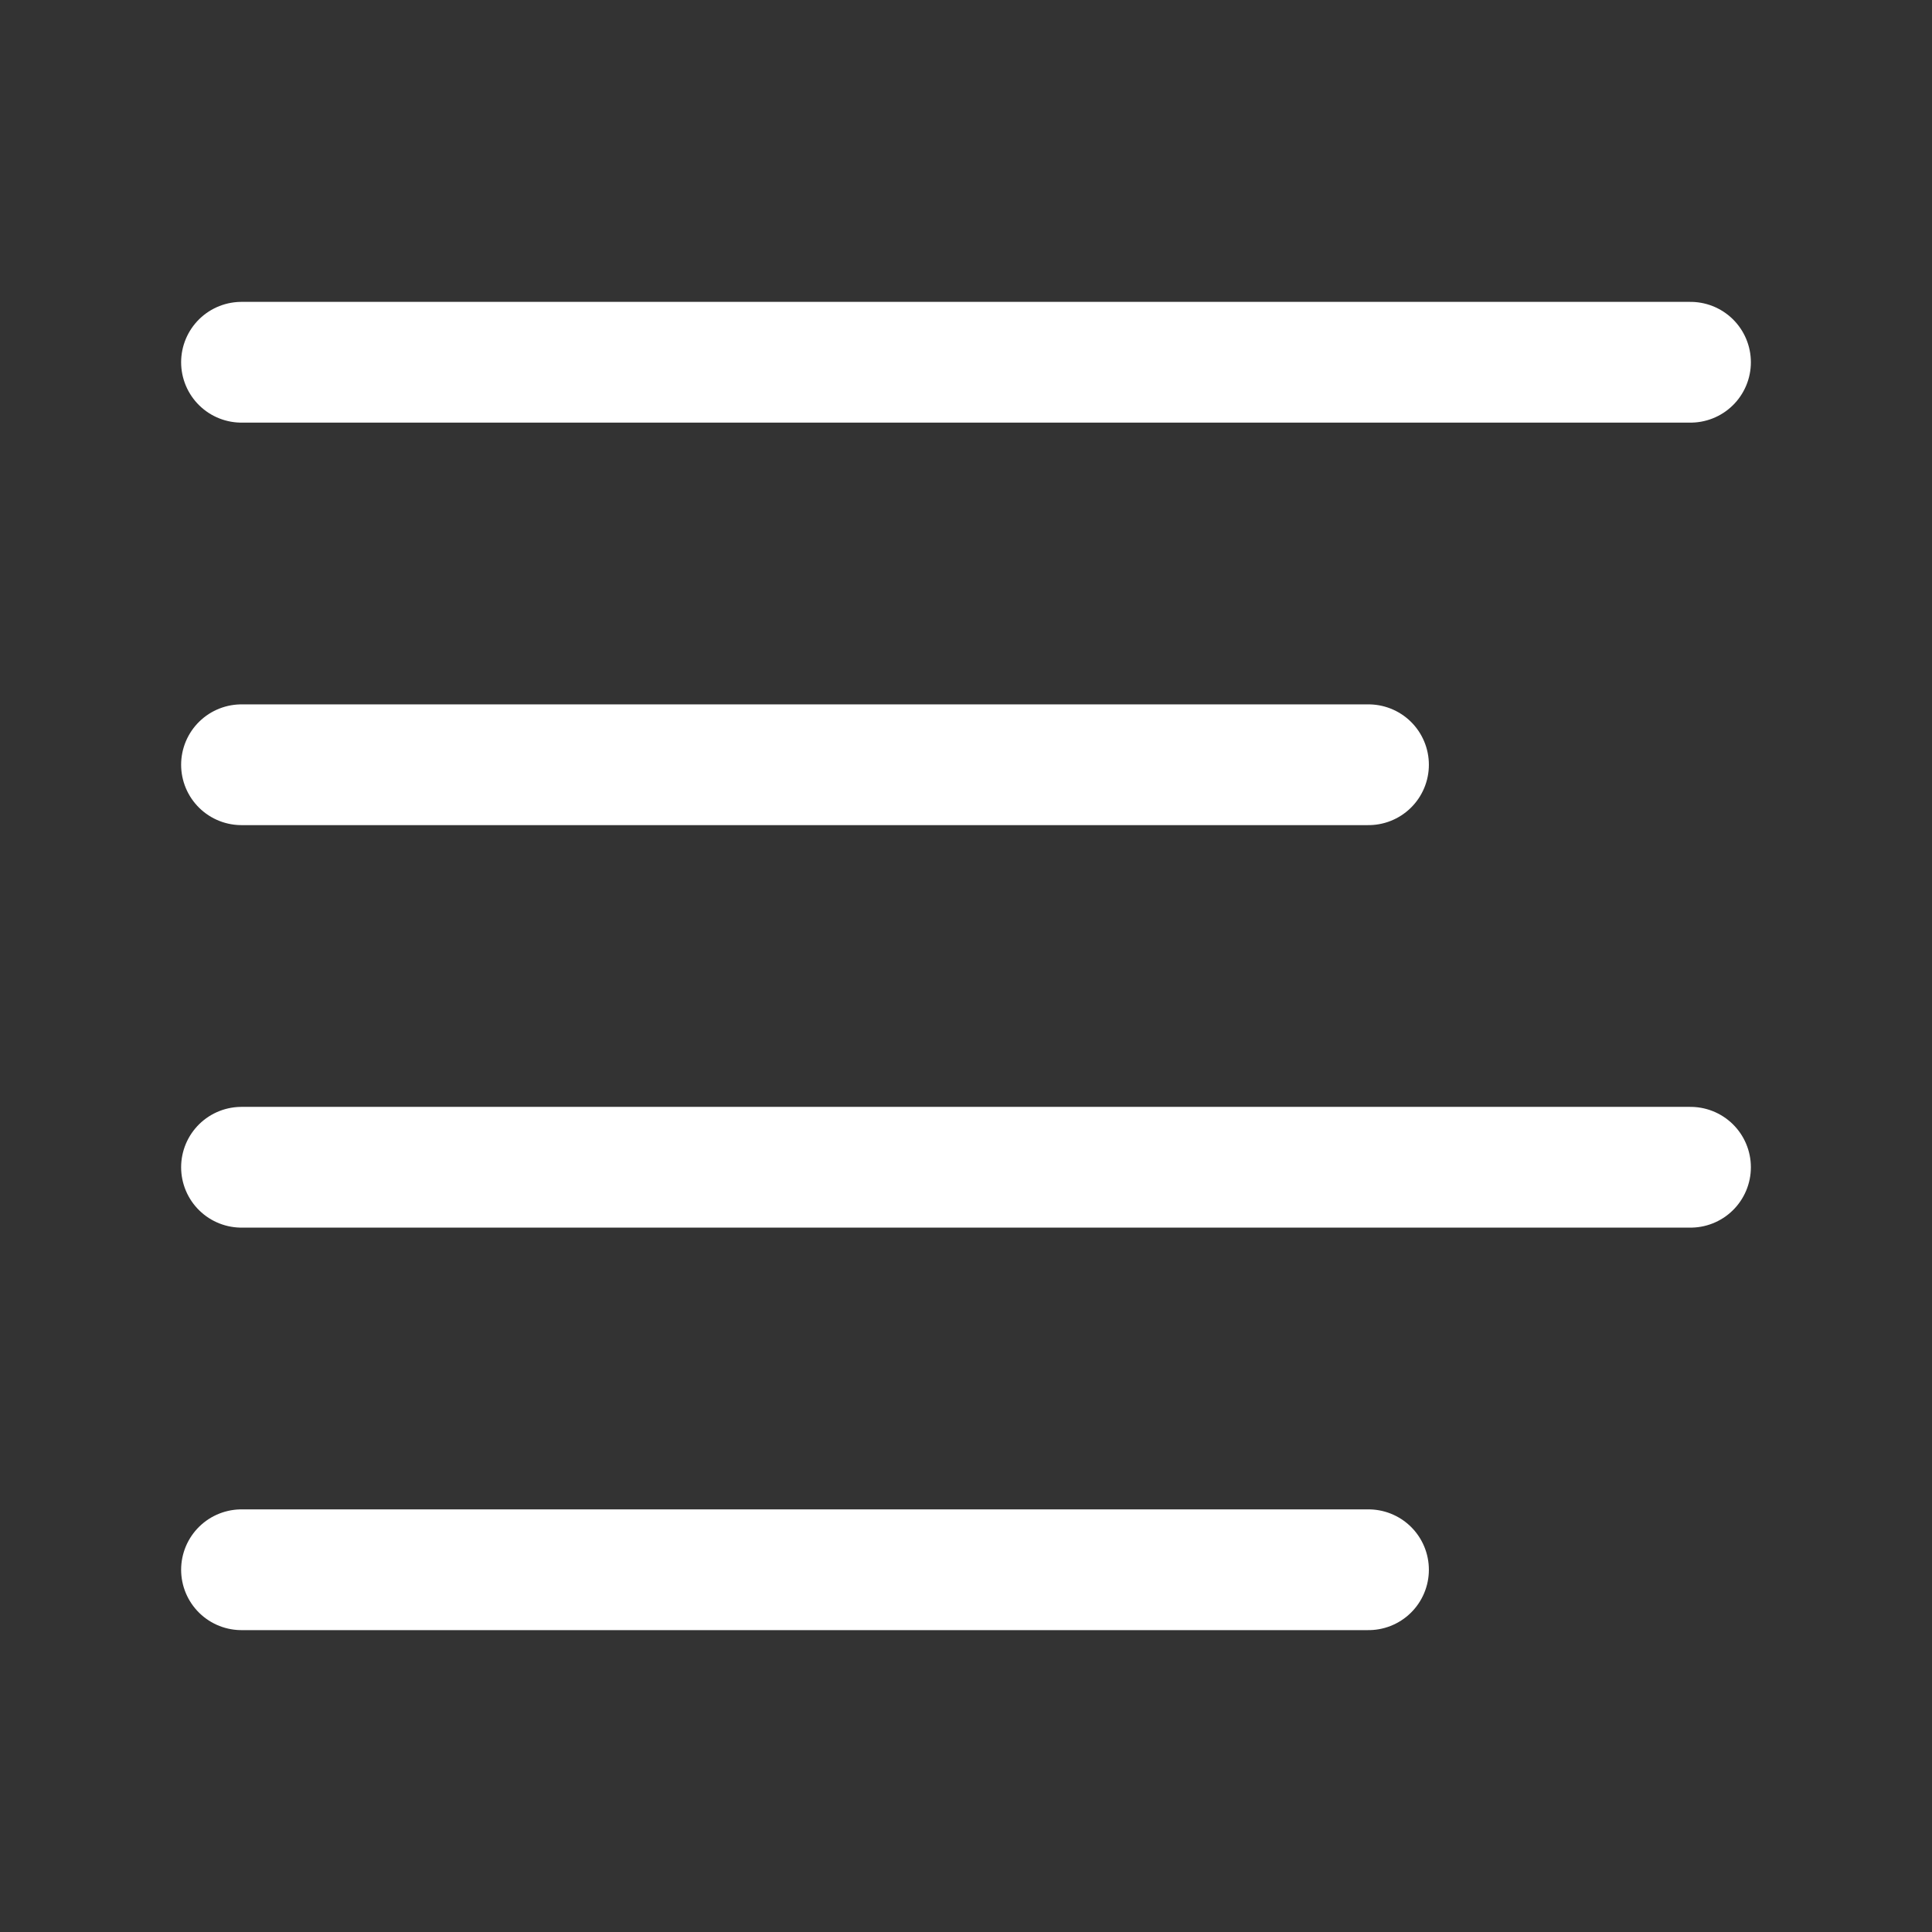 <?xml version="1.0" encoding="UTF-8"?><svg width="32" height="32" viewBox="0 0 48 48" fill="none" xmlns="http://www.w3.org/2000/svg"><rect x="0" y="0" width="48" height="48" fill="#333333" stroke="none"/><path d="M42 9H6" stroke="#ffffff" stroke-width="3" stroke-linecap="round" stroke-linejoin="round"/><path d="M34 19H6" stroke="#ffffff" stroke-width="3" stroke-linecap="round" stroke-linejoin="round"/><path d="M42 29H6" stroke="#ffffff" stroke-width="3" stroke-linecap="round" stroke-linejoin="round"/><path d="M34 39H6" stroke="#ffffff" stroke-width="3" stroke-linecap="round" stroke-linejoin="round"/></svg>